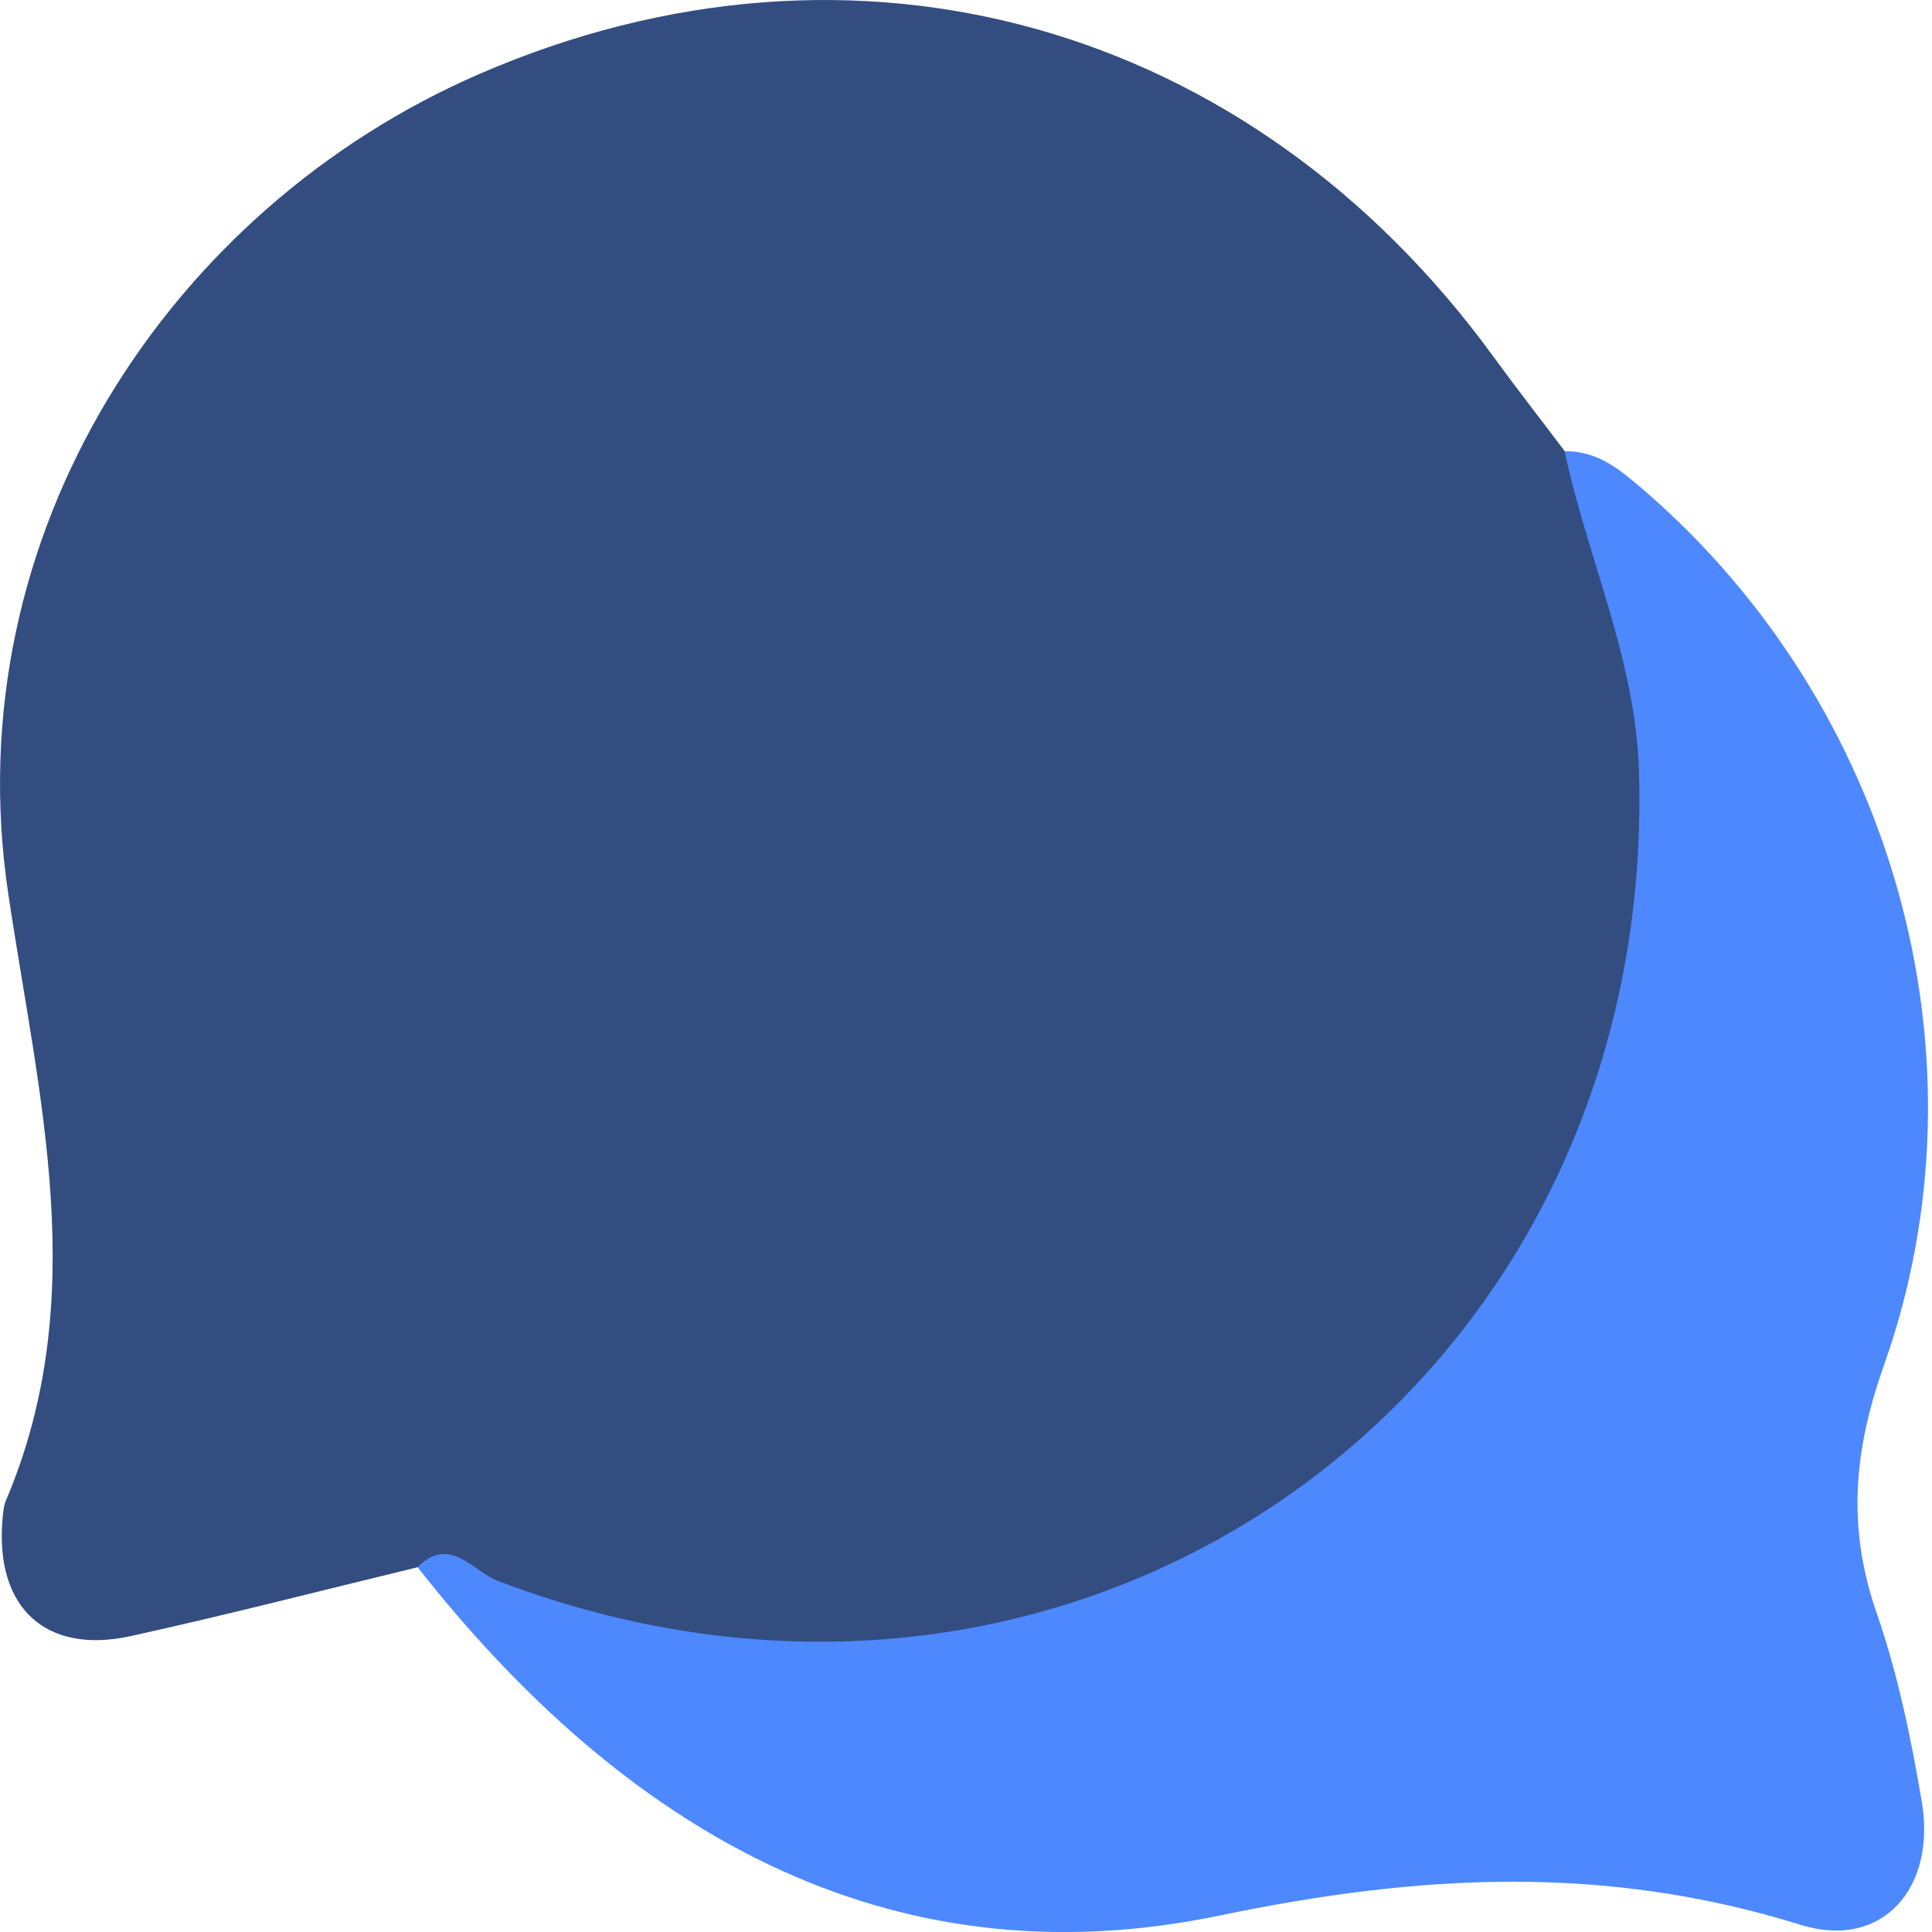 <svg width="22" height="22" viewBox="0 0 22 22" fill="none" xmlns="http://www.w3.org/2000/svg">
<path d="M4.756 17.846C3.668 18.11 2.585 18.389 1.491 18.63C0.517 18.845 -0.06 18.302 0.029 17.295C0.036 17.226 0.04 17.152 0.067 17.088C1.047 14.782 0.441 12.505 0.093 10.17C-0.516 6.075 1.943 2.368 5.455 0.844C9.752 -1.021 14.244 0.273 17.002 4.056C17.268 4.421 17.545 4.776 17.817 5.137C18.979 6.797 19.129 8.689 18.886 10.592C18.157 16.303 12.453 20.11 6.88 18.697C6.126 18.507 5.476 18.1 4.756 17.846Z" fill="#334D80"/>
<path d="M4.755 17.846C5.119 17.477 5.391 17.893 5.657 17.997C12.269 20.531 18.865 15.866 18.664 8.793C18.628 7.511 18.077 6.362 17.817 5.139C18.202 5.131 18.462 5.361 18.73 5.591C21.555 8.033 22.7 12.028 21.454 15.543C21.105 16.527 21.034 17.397 21.369 18.366C21.61 19.059 21.76 19.787 21.883 20.512C22.052 21.498 21.435 22.208 20.504 21.918C18.284 21.228 16.181 21.335 13.885 21.813C10.082 22.605 7.089 20.814 4.755 17.846Z" fill="#4D88FF"/>
</svg>
